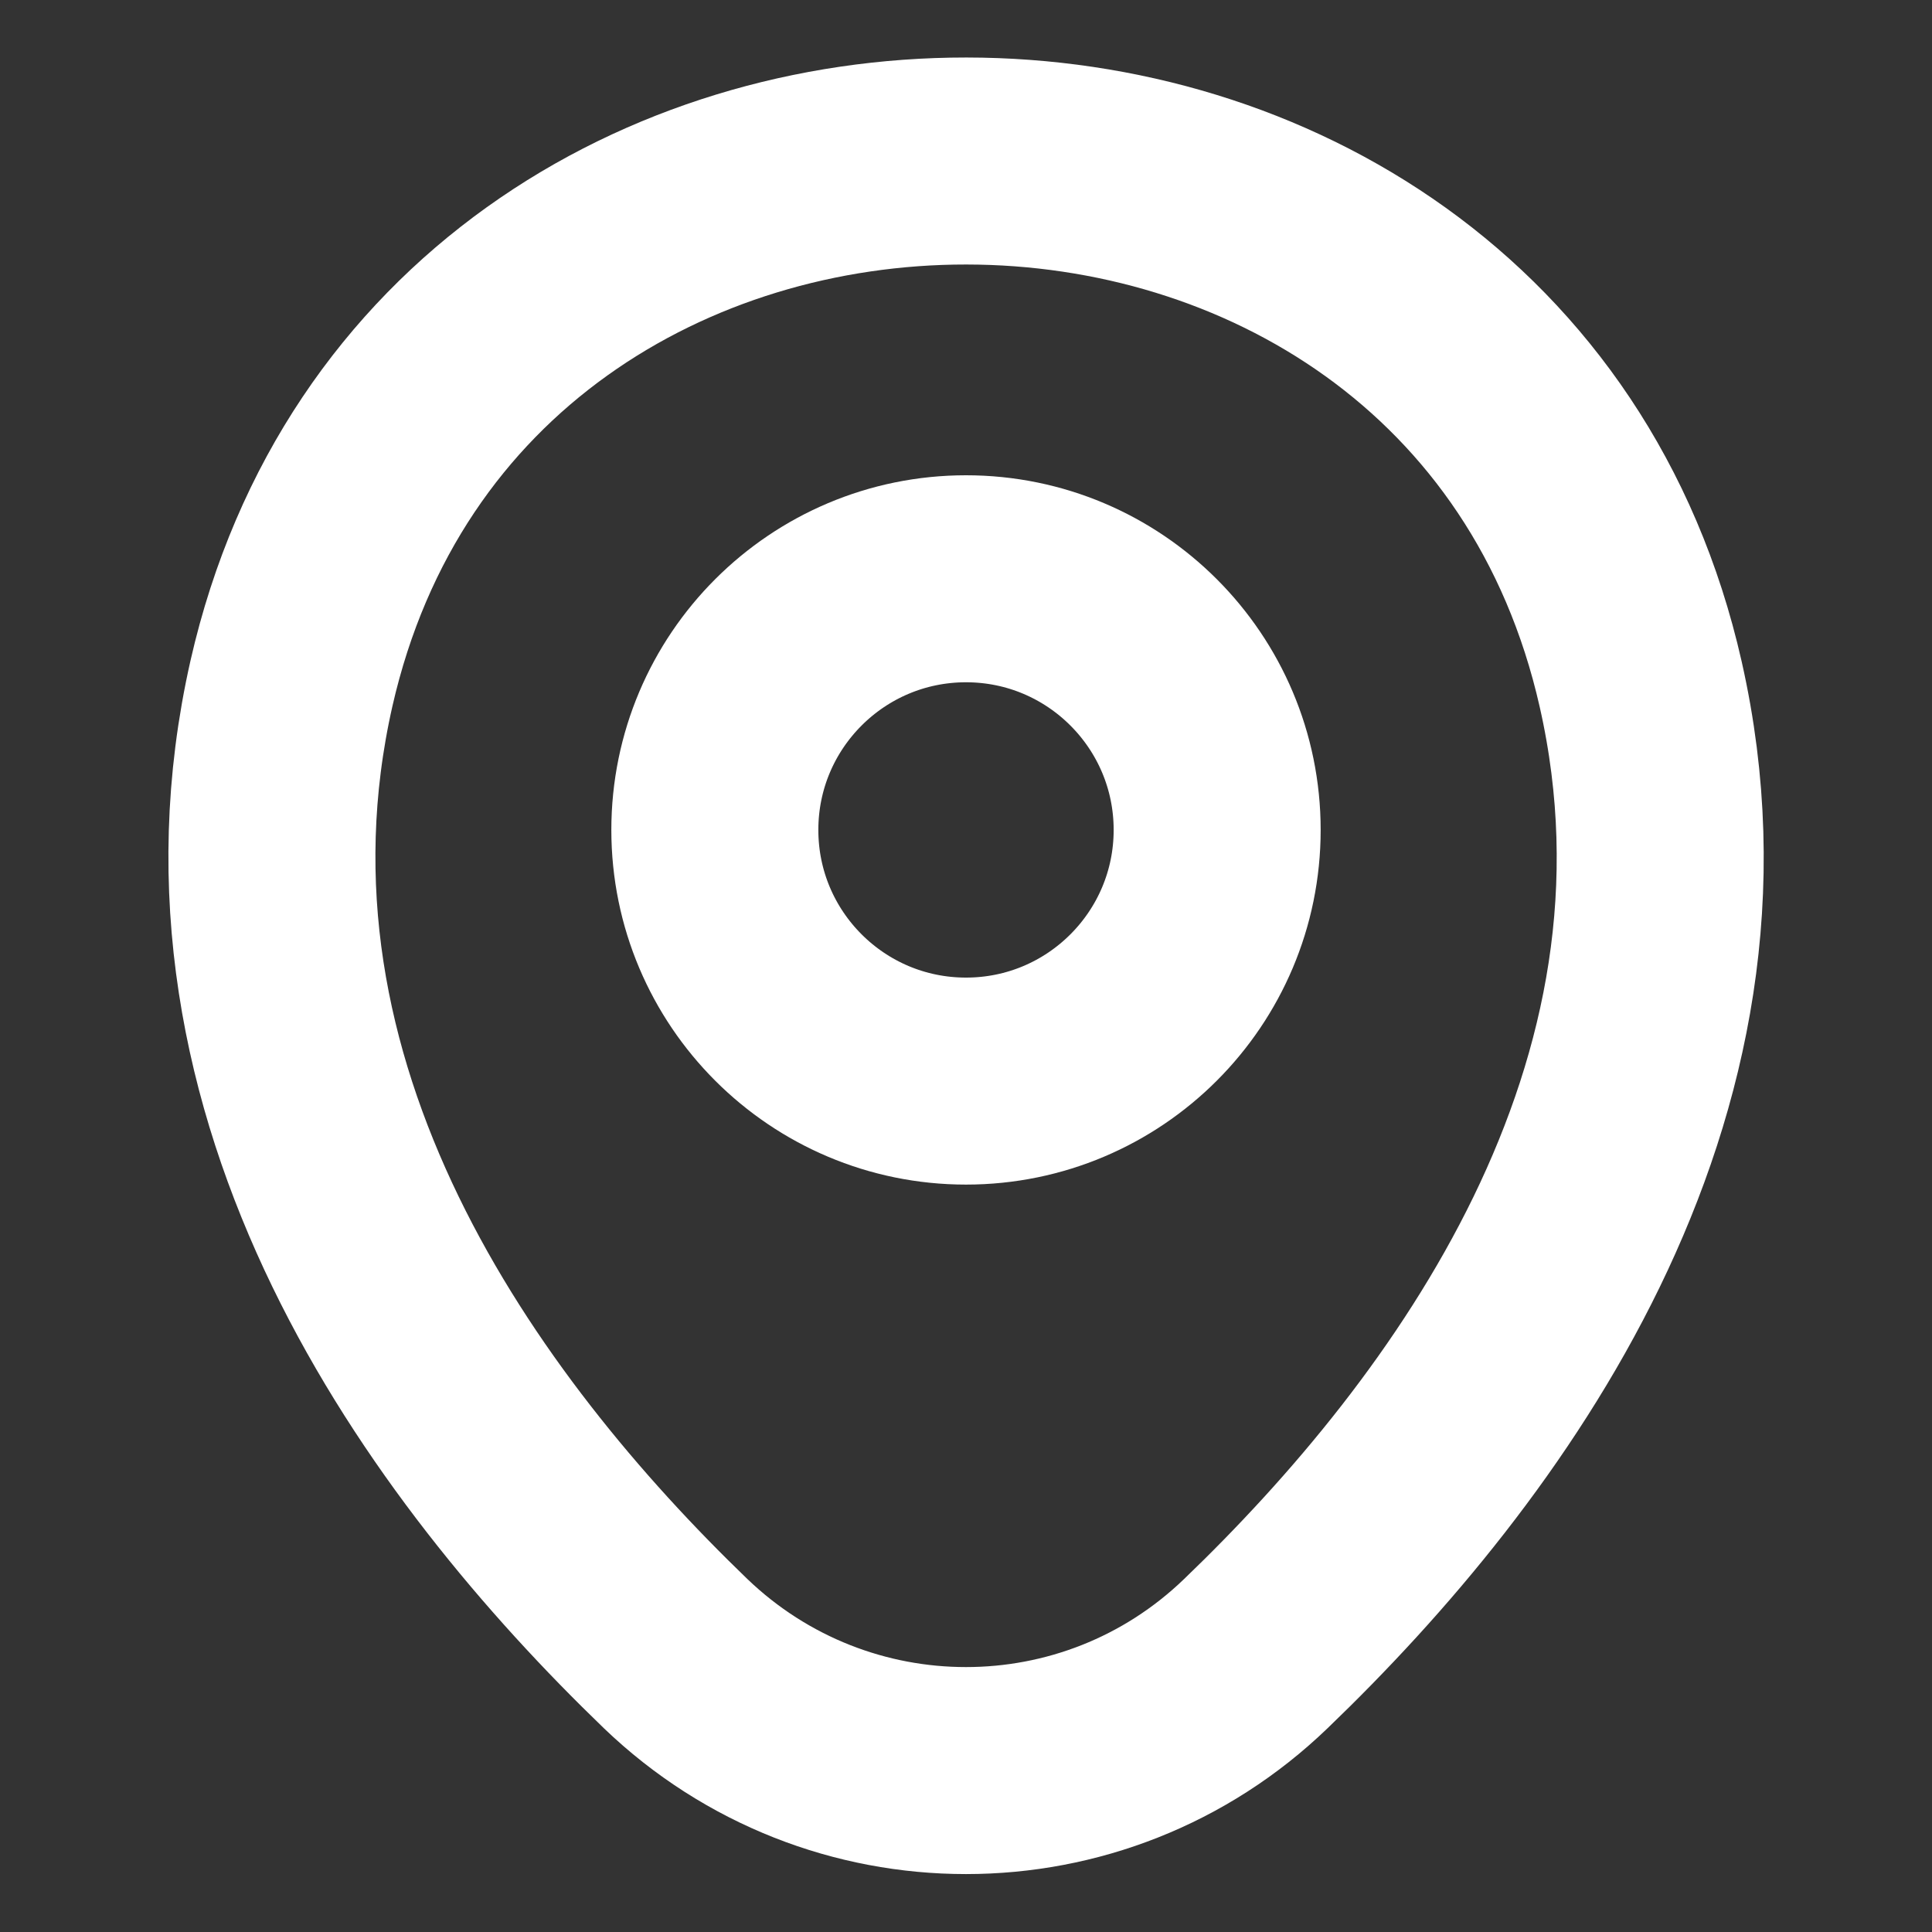 <svg width="14" height="14" viewBox="0 0 14 14" fill="none" xmlns="http://www.w3.org/2000/svg">
<rect x="0" y="0" width="14" height="14" fill="#333333" stroke="none"/>
<path d="M7 7.834C8.005 7.834 8.82 7.019 8.82 6.014C8.82 5.009 8.005 4.194 7 4.194C5.995 4.194 5.18 5.009 5.18 6.014C5.18 7.019 5.995 7.834 7 7.834Z" stroke="white" stroke-width="1.5"/>
<path d="M2.112 4.952C3.261 -0.099 10.746 -0.093 11.889 4.958C12.56 7.922 10.716 10.43 9.101 11.982C7.928 13.113 6.073 13.113 4.895 11.982C3.285 10.43 1.441 7.916 2.112 4.952Z" stroke="white" stroke-width="1.5"/>
</svg>
